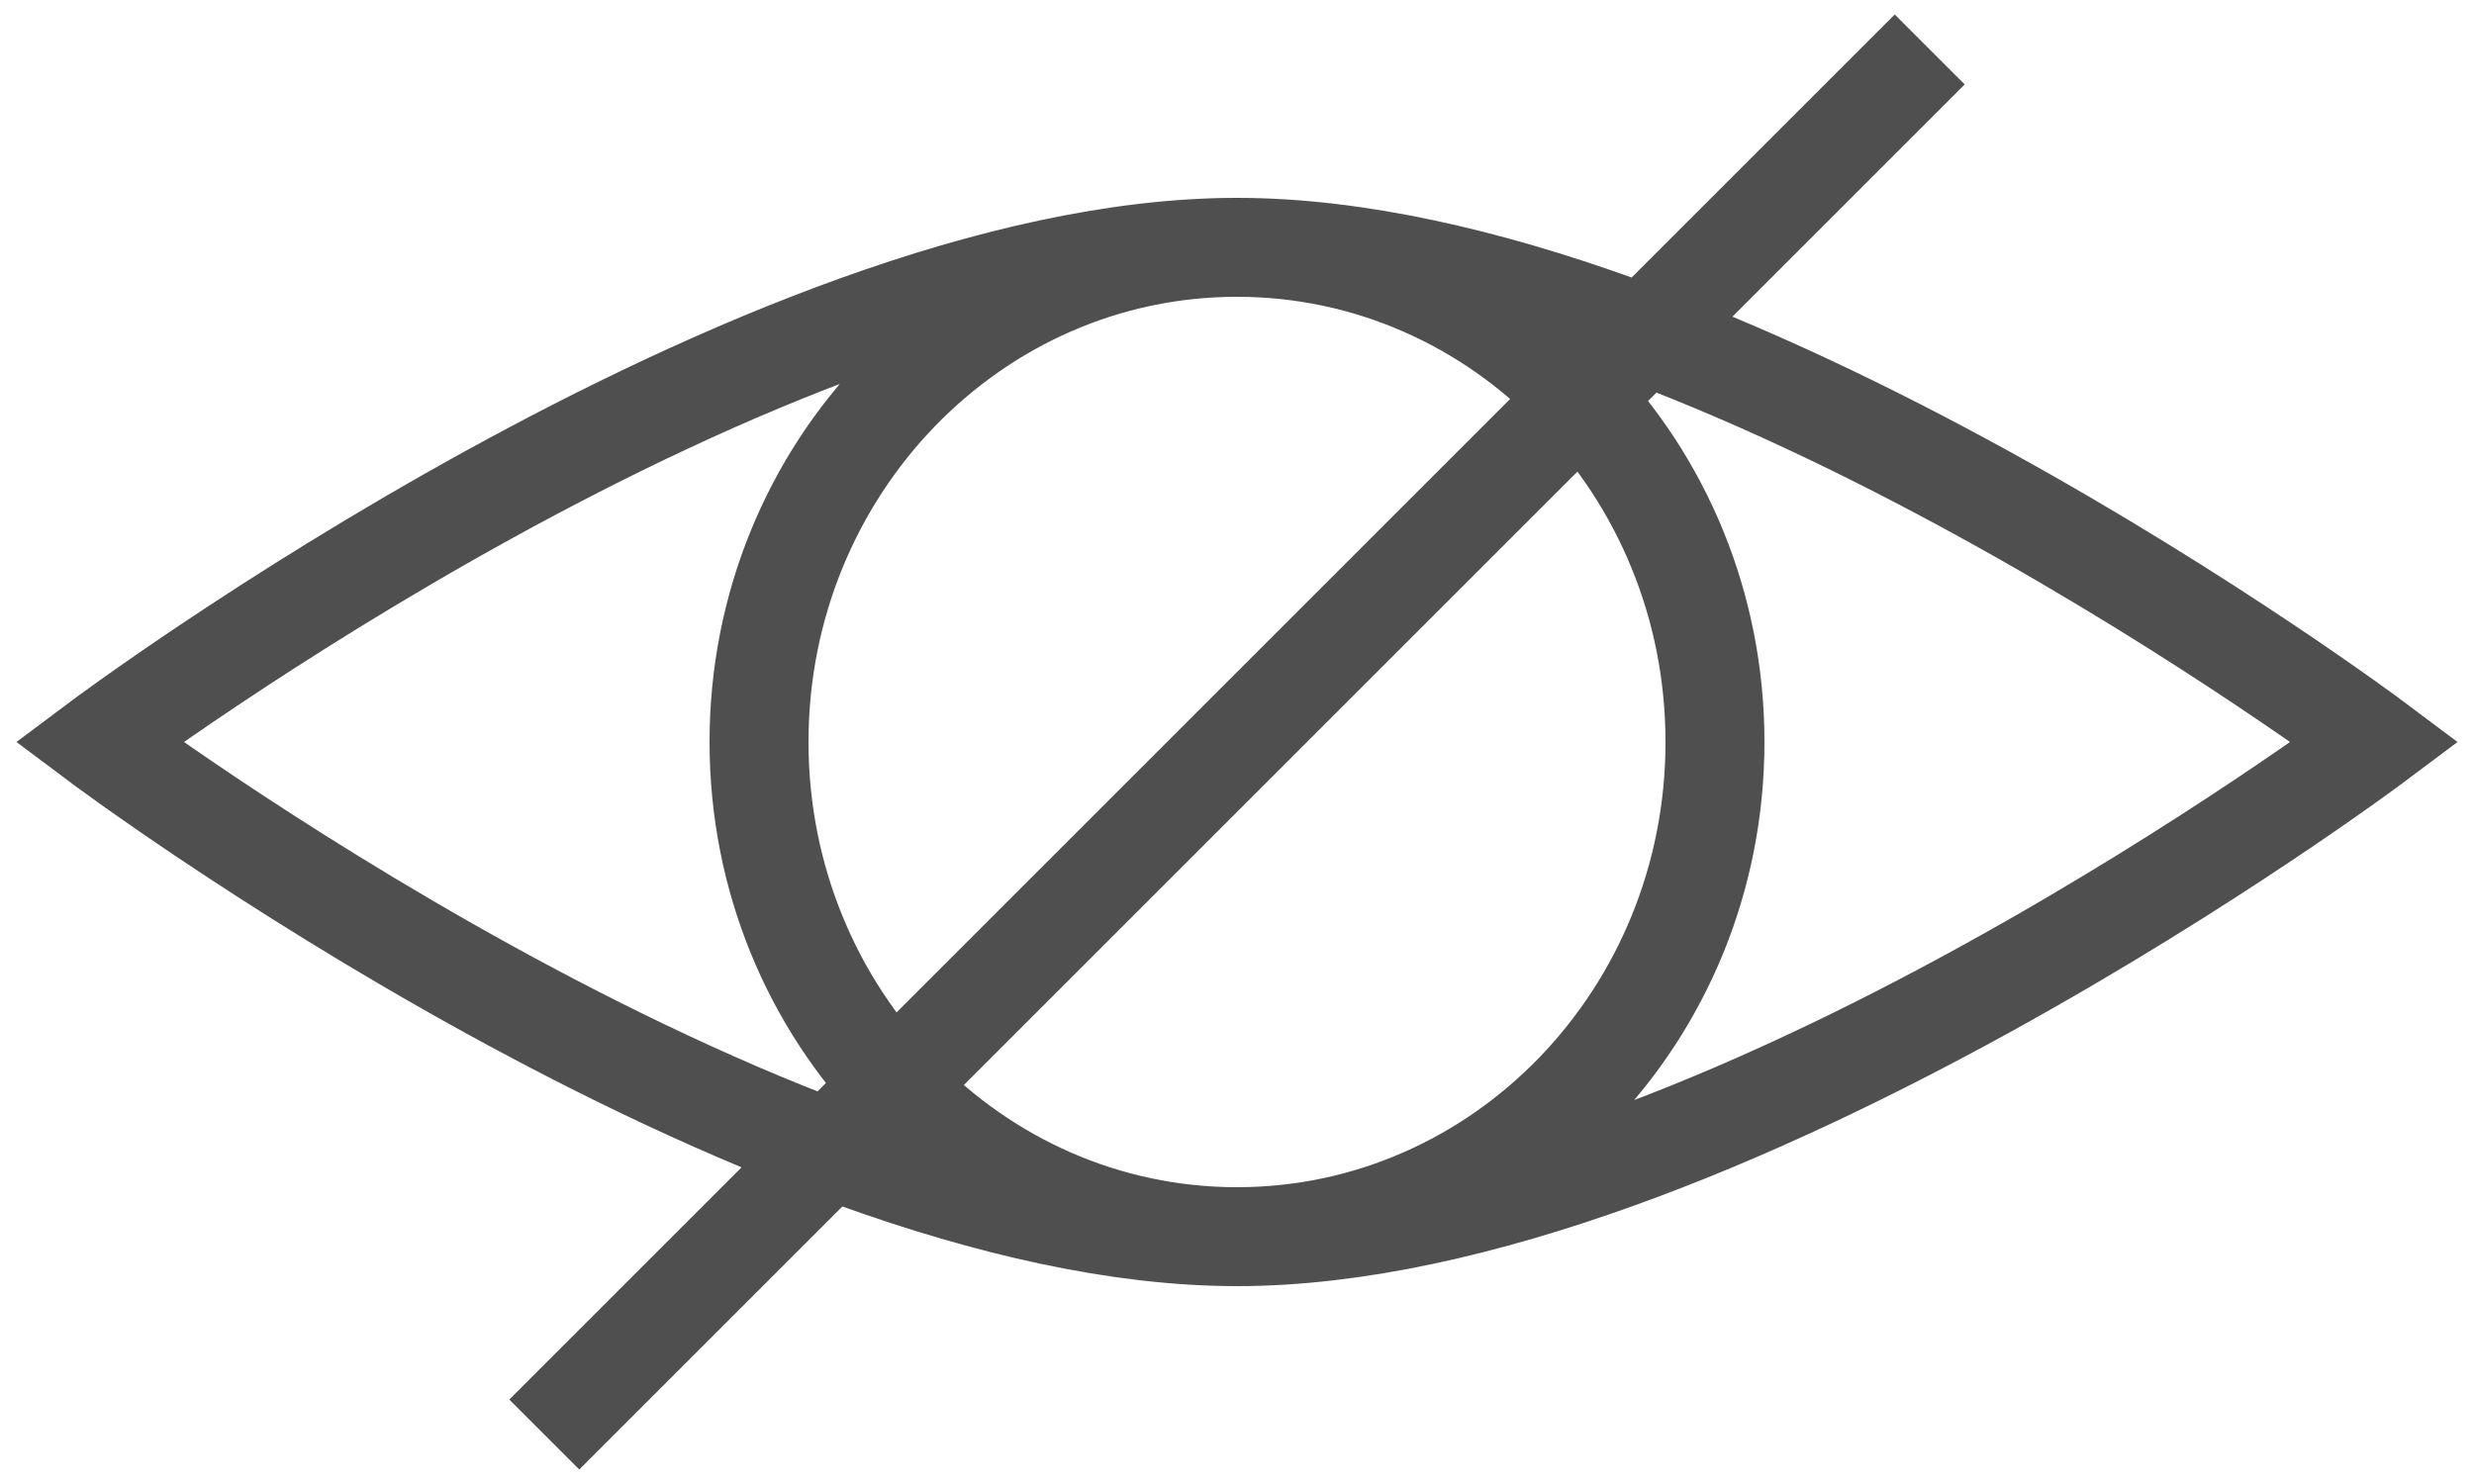 <svg width="25" height="15" viewBox="0 0 25 15" fill="none" xmlns="http://www.w3.org/2000/svg">
<path d="M12.5 2.5C9.832 2.5 7.67 4.739 7.67 7.5C7.67 10.261 9.832 12.5 12.5 12.5M12.5 2.5C15.168 2.5 17.33 4.739 17.33 7.5C17.33 10.261 15.168 12.5 12.5 12.5M12.5 2.5C17.33 2.5 24 7.5 24 7.5C24 7.5 17.33 12.5 12.5 12.5M12.5 2.5C7.67 2.5 1 7.5 1 7.5C1 7.5 7.67 12.5 12.5 12.5M5.5 14.5L19.5 0.5" stroke="#4F4F4F"/>
</svg>
